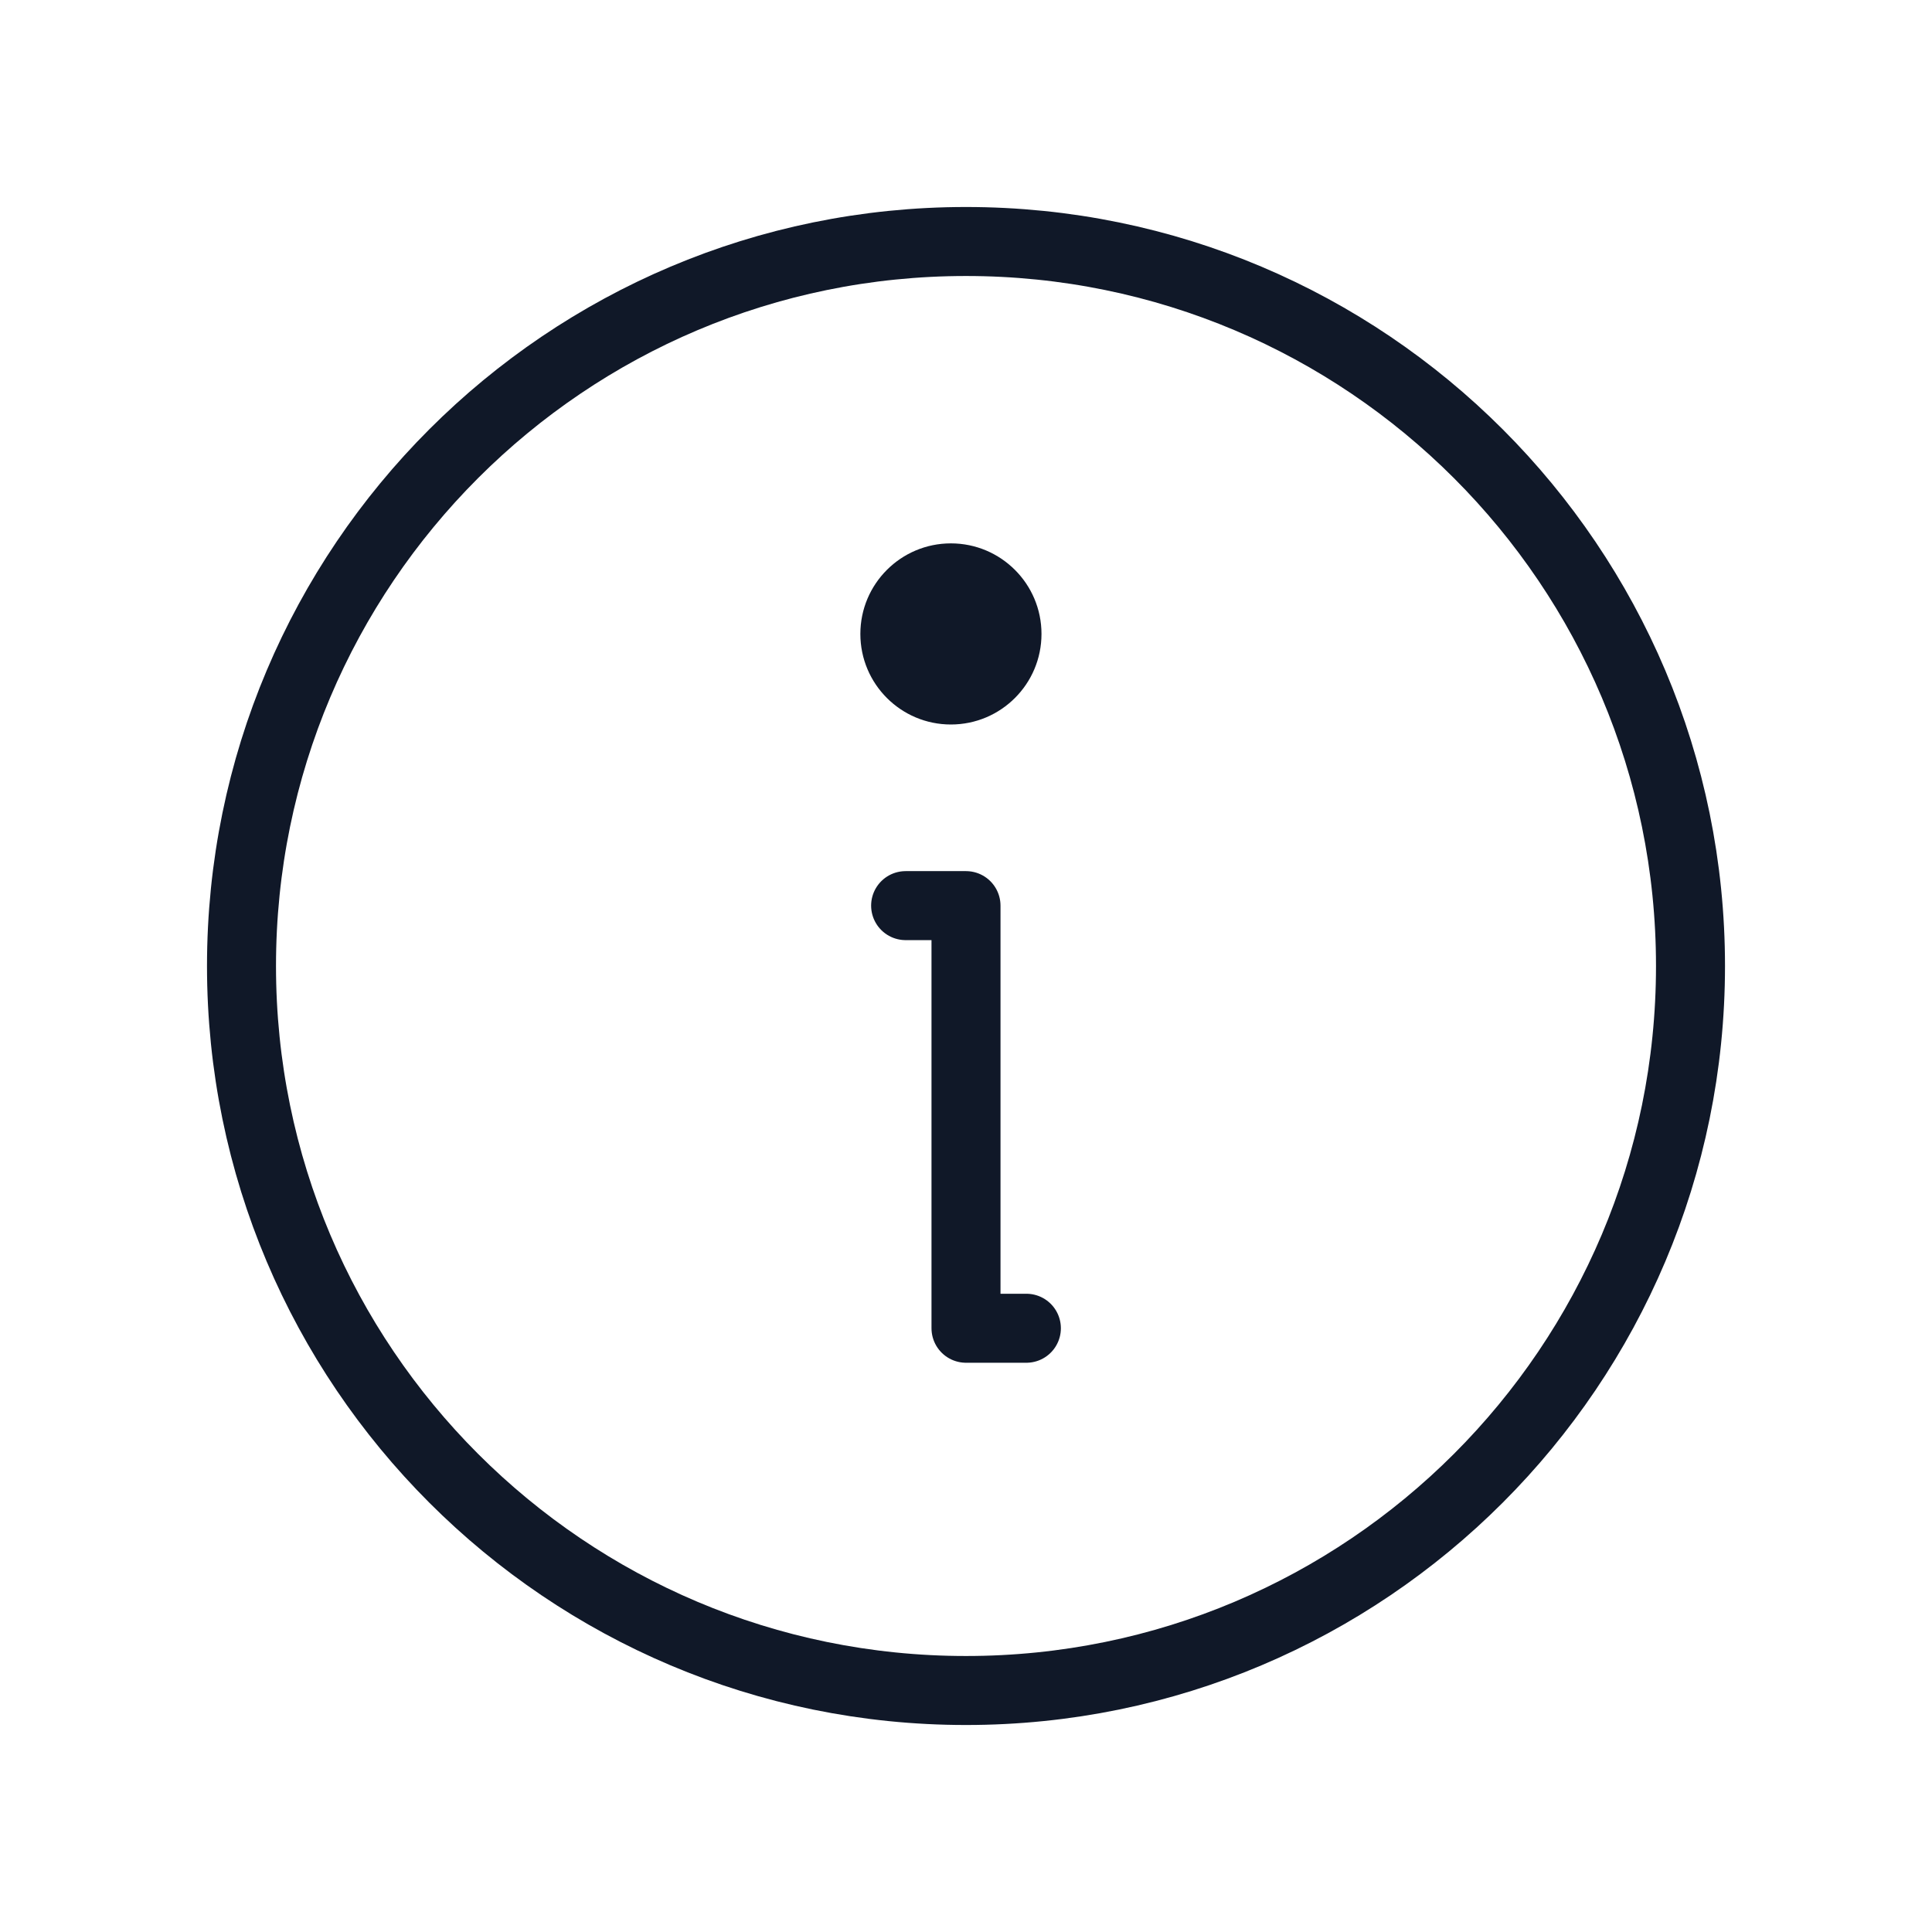 <svg width="56" height="56" viewBox="0 0 56 56" fill="none" xmlns="http://www.w3.org/2000/svg">
<path d="M28 49C39.598 49 49 39.598 49 28C49 16.402 39.598 7 28 7C16.402 7 7 16.402 7 28C7 39.598 16.402 49 28 49Z" stroke="#101828" stroke-width="2" stroke-linecap="round" stroke-linejoin="round"/>
<path d="M26.25 26.25H28V38.5H29.75" stroke="#101828" stroke-width="2" stroke-linecap="round" stroke-linejoin="round"/>
<path d="M27.562 21C29.012 21 30.188 19.825 30.188 18.375C30.188 16.925 29.012 15.75 27.562 15.75C26.113 15.75 24.938 16.925 24.938 18.375C24.938 19.825 26.113 21 27.562 21Z" fill="#101828"/>
</svg>
